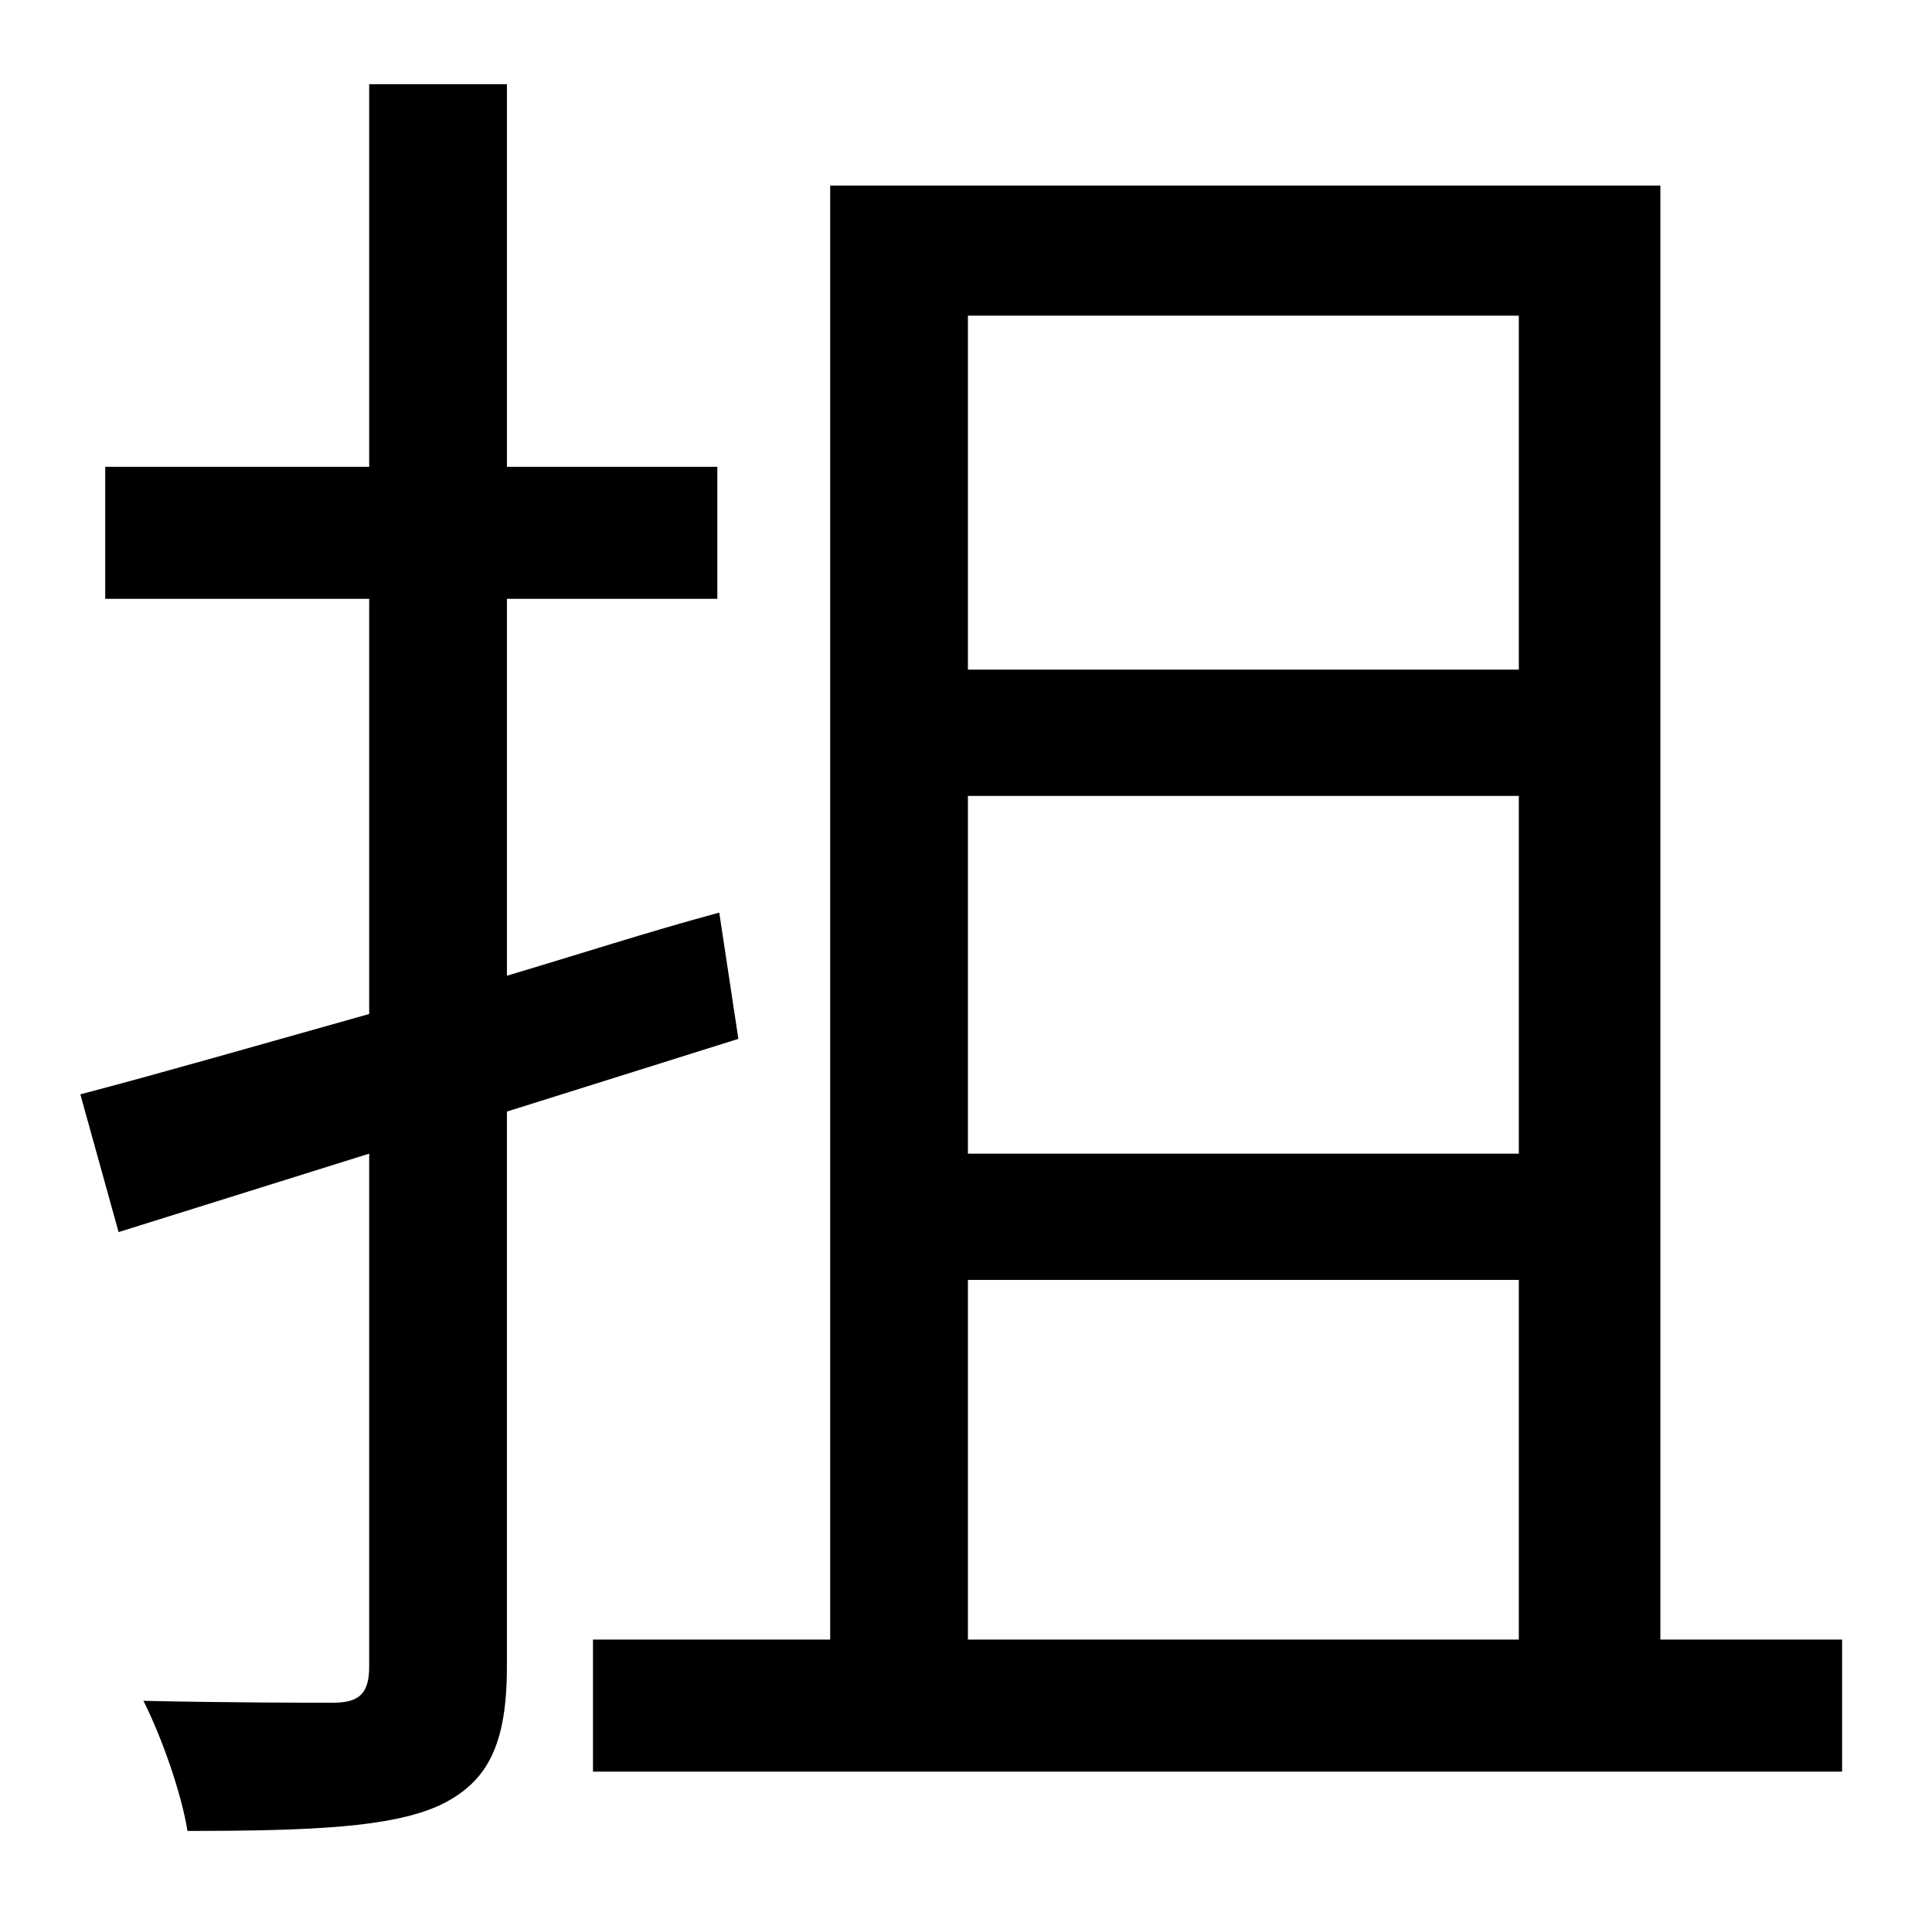 <?xml version="1.0" standalone="no"?>
<!DOCTYPE svg PUBLIC "-//W3C//DTD SVG 1.1//EN" "http://www.w3.org/Graphics/SVG/1.1/DTD/svg11.dtd" >
<svg xmlns="http://www.w3.org/2000/svg" xmlns:xlink="http://www.w3.org/1999/xlink" version="1.1" viewBox="-10 0 1010 1000">
   <path fill="currentColor"
d="M376 543l-121 38v290c0 41 -10 61 -36 73c-25 11 -65 13 -131 13c-3 -19 -13 -48 -23 -68c45 1 87 1 99 1c14 0 19 -5 19 -19v-268l-131 41l-20 -72c42 -11 94 -26 151 -42v-217h-138v-69h138v-200h72v200h110v69h-110v197c37 -11 74 -23 111 -33zM496 669v188h288v-188
h-288zM784 165h-288v185h288v-185zM784 603v-187h-288v187h288zM858 857h95v69h-653v-69h124v-760h434v760z" />
</svg>
